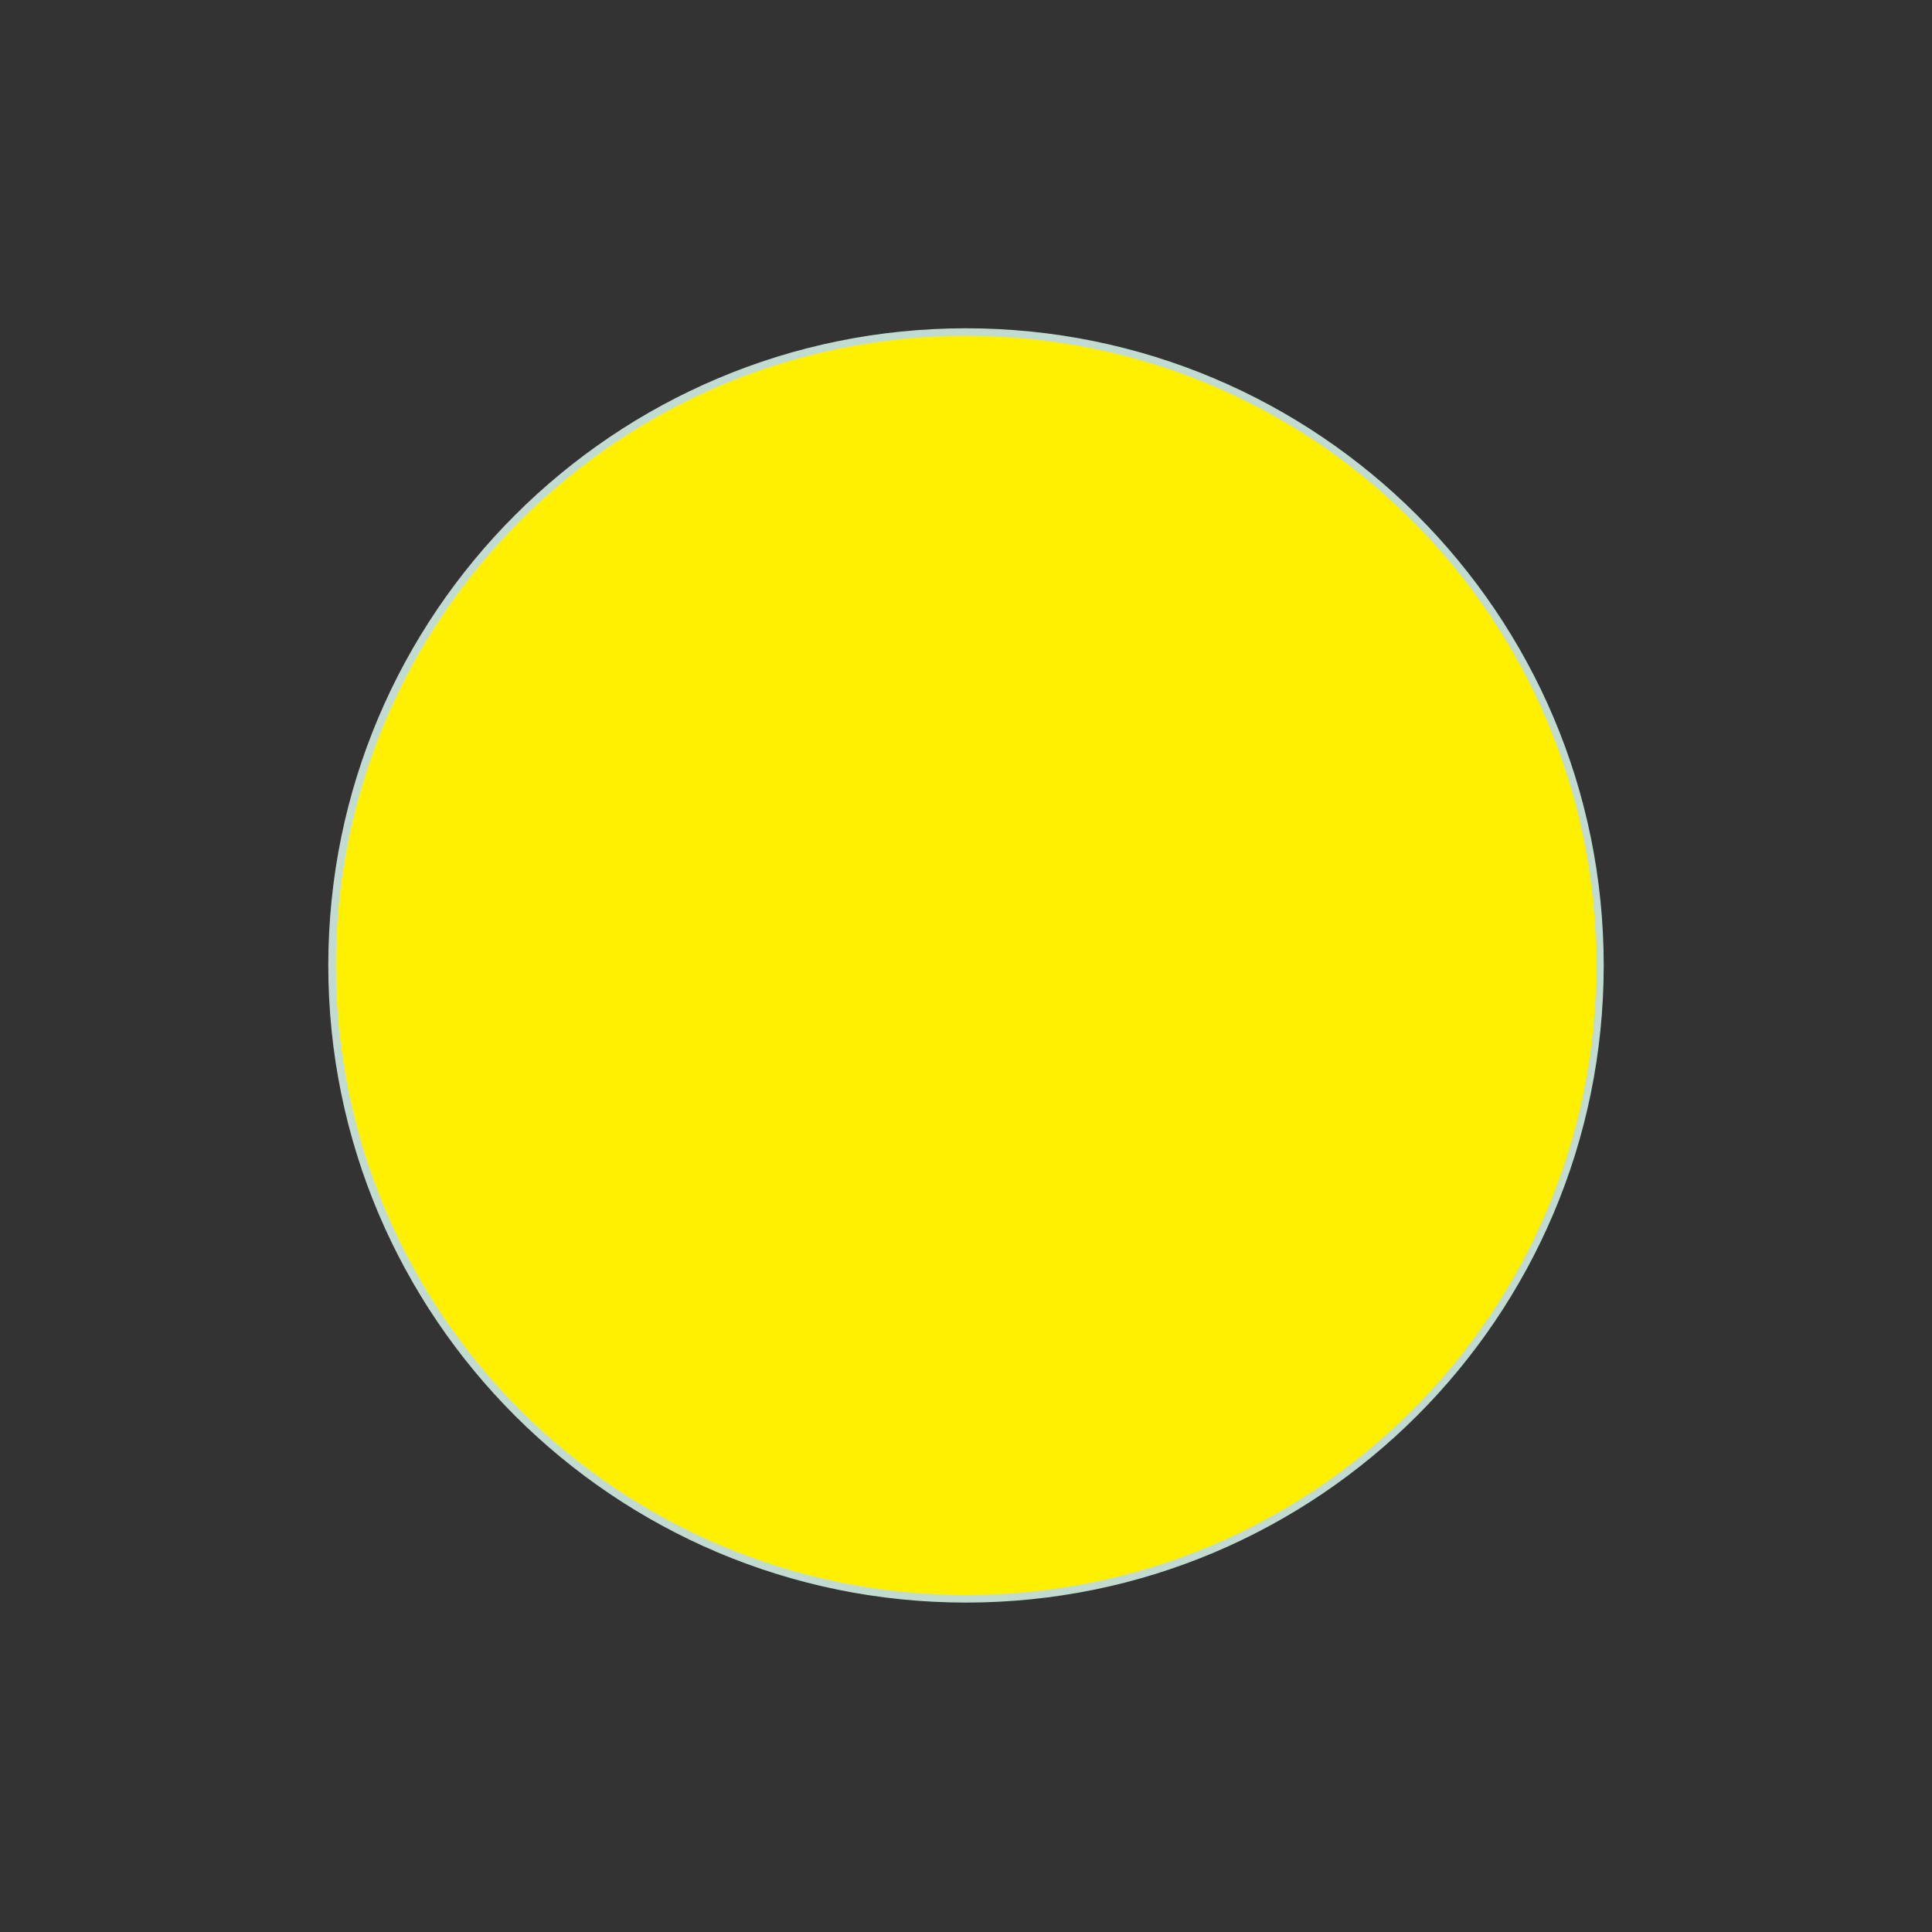 <svg version="1.2" baseProfile="tiny-ps" xmlns="http://www.w3.org/2000/svg" viewBox="0 0 256 256" width="256" height="256">
	<rect x="0" y="0" width="256" height="256" fill="#333333" stroke="none"/>
	<title>site__icon_-svg</title>
	<style>
		tspan { white-space:pre }
		.shp0 { fill: #fff000;stroke: #c2dbd0 } 
	</style>
	<g id="BxdEmzZboIbnCydDf_qhx">
		<path id="Layer" class="shp0" d="M128 44C174.37 44 212 81.6 212 127.92C212 174.25 174.37 211.85 128 211.85C81.63 211.85 44 174.25 44 127.92C44 81.6 81.63 44 128 44Z" />
	</g>
</svg>